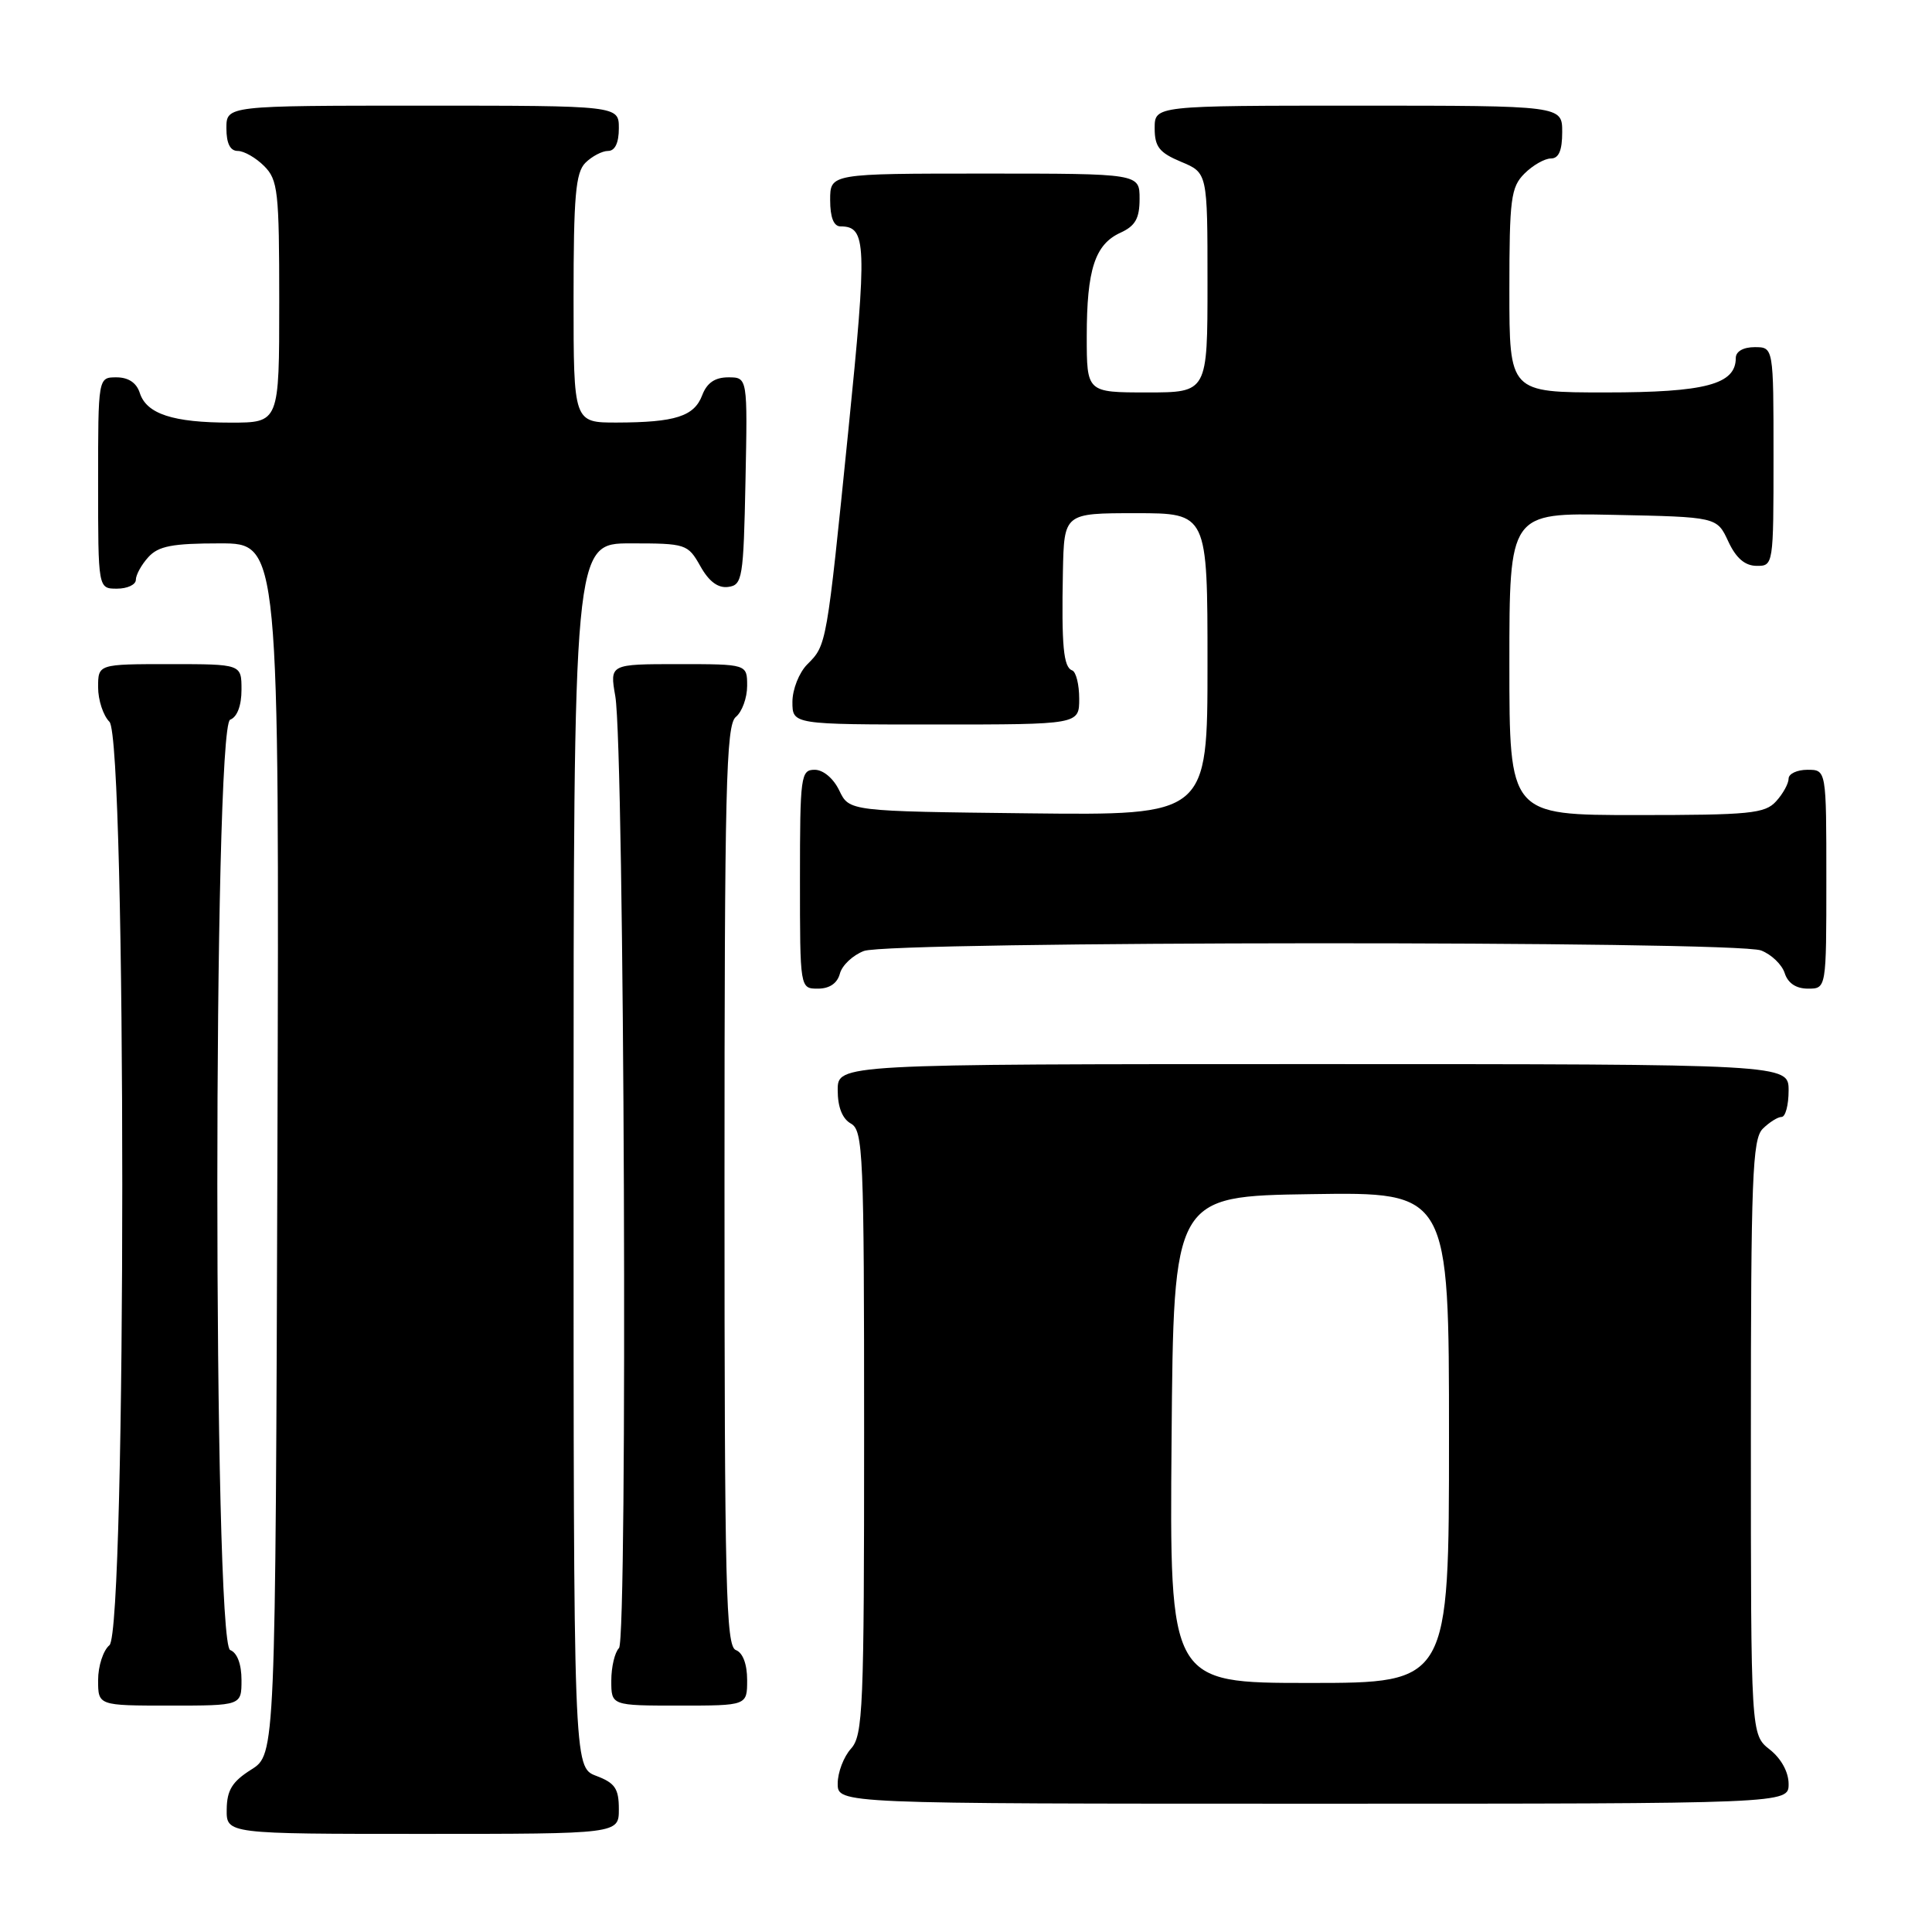 <?xml version="1.0" encoding="UTF-8" standalone="no"?>
<!DOCTYPE svg PUBLIC "-//W3C//DTD SVG 1.1//EN" "http://www.w3.org/Graphics/SVG/1.1/DTD/svg11.dtd" >
<svg xmlns="http://www.w3.org/2000/svg" xmlns:xlink="http://www.w3.org/1999/xlink" version="1.1" viewBox="0 0 256 256">
 <g >
 <path fill="currentColor"
d=" M 82.00 239.72 C 82.00 236.99 81.49 236.25 79.00 235.31 C 76.00 234.17 76.00 234.17 76.00 153.09 C 76.00 72.00 76.00 72.00 83.55 72.00 C 90.90 72.00 91.14 72.08 92.80 75.02 C 93.94 77.06 95.15 77.96 96.50 77.77 C 98.37 77.52 98.52 76.63 98.78 63.75 C 99.06 50.00 99.06 50.00 96.50 50.00 C 94.74 50.00 93.67 50.73 93.05 52.36 C 91.99 55.17 89.49 55.97 81.75 55.99 C 76.00 56.00 76.00 56.00 76.00 39.57 C 76.00 25.97 76.27 22.87 77.57 21.57 C 78.44 20.71 79.79 20.00 80.57 20.00 C 81.49 20.00 82.00 18.93 82.00 17.00 C 82.00 14.00 82.00 14.00 56.00 14.00 C 30.00 14.00 30.00 14.00 30.00 17.00 C 30.00 19.00 30.50 20.00 31.50 20.00 C 32.33 20.00 33.90 20.90 35.00 22.00 C 36.83 23.83 37.00 25.33 37.00 40.00 C 37.00 56.00 37.00 56.00 30.57 56.00 C 22.91 56.00 19.41 54.85 18.52 52.06 C 18.09 50.72 17.01 50.00 15.43 50.00 C 13.00 50.00 13.00 50.00 13.00 64.00 C 13.00 78.00 13.00 78.00 15.50 78.00 C 16.88 78.00 18.00 77.47 18.00 76.83 C 18.00 76.18 18.74 74.83 19.65 73.83 C 20.99 72.35 22.83 72.00 29.16 72.00 C 37.01 72.00 37.01 72.00 36.76 152.23 C 36.50 232.46 36.50 232.46 33.29 234.48 C 30.77 236.07 30.07 237.20 30.04 239.75 C 30.00 243.00 30.00 243.00 56.00 243.00 C 82.00 243.00 82.00 243.00 82.00 239.72 Z  M 237.00 236.39 C 237.00 234.81 236.02 233.02 234.50 231.82 C 232.00 229.85 232.00 229.85 232.00 190.50 C 232.00 156.05 232.20 150.95 233.57 149.57 C 234.44 148.71 235.56 148.00 236.07 148.00 C 236.58 148.00 237.00 146.43 237.00 144.50 C 237.00 141.00 237.00 141.00 174.00 141.00 C 111.00 141.00 111.00 141.00 111.00 144.45 C 111.00 146.70 111.61 148.24 112.75 148.88 C 114.37 149.79 114.50 152.80 114.50 189.82 C 114.50 226.48 114.36 229.95 112.75 231.72 C 111.79 232.79 111.00 234.86 111.00 236.33 C 111.00 239.00 111.00 239.00 174.00 239.00 C 237.00 239.00 237.00 239.00 237.00 236.39 Z  M 32.00 222.61 C 32.00 220.51 31.43 218.99 30.50 218.64 C 28.23 217.77 28.23 96.23 30.50 95.36 C 31.43 95.01 32.00 93.49 32.00 91.39 C 32.00 88.00 32.00 88.00 22.50 88.00 C 13.00 88.00 13.00 88.00 13.00 91.07 C 13.00 92.76 13.68 94.82 14.50 95.64 C 16.77 97.91 16.77 216.12 14.50 218.00 C 13.68 218.68 13.00 220.76 13.00 222.62 C 13.00 226.00 13.00 226.00 22.50 226.00 C 32.00 226.00 32.00 226.00 32.00 222.61 Z  M 99.00 222.61 C 99.00 220.51 98.43 218.99 97.50 218.64 C 96.19 218.14 96.00 210.37 96.00 157.15 C 96.00 104.23 96.20 96.08 97.50 95.00 C 98.33 94.32 99.00 92.46 99.00 90.88 C 99.00 88.00 99.00 88.00 89.89 88.00 C 80.79 88.00 80.79 88.00 81.53 92.25 C 82.74 99.16 83.19 217.21 82.02 218.38 C 81.46 218.94 81.00 220.88 81.00 222.70 C 81.00 226.00 81.00 226.00 90.00 226.00 C 99.00 226.00 99.00 226.00 99.00 222.61 Z  M 111.29 129.01 C 111.57 127.92 113.00 126.57 114.47 126.01 C 117.94 124.69 229.89 124.63 233.35 125.94 C 234.71 126.46 236.12 127.81 236.48 128.94 C 236.91 130.28 237.99 131.00 239.57 131.00 C 242.00 131.00 242.00 131.00 242.00 116.50 C 242.00 102.00 242.00 102.00 239.50 102.00 C 238.12 102.00 237.00 102.53 237.00 103.17 C 237.00 103.82 236.26 105.17 235.35 106.17 C 233.87 107.81 231.89 108.00 216.85 108.00 C 200.00 108.00 200.00 108.00 200.00 87.97 C 200.00 67.94 200.00 67.94 213.75 68.22 C 227.50 68.50 227.50 68.50 229.00 71.73 C 230.03 73.95 231.20 74.96 232.75 74.98 C 234.98 75.00 235.00 74.88 235.00 60.50 C 235.00 46.00 235.00 46.00 232.50 46.00 C 230.99 46.00 230.00 46.57 230.00 47.44 C 230.00 50.93 225.97 52.00 212.78 52.00 C 200.00 52.00 200.00 52.00 200.00 38.50 C 200.00 26.33 200.20 24.80 202.00 23.00 C 203.10 21.90 204.68 21.00 205.50 21.00 C 206.55 21.00 207.00 19.94 207.00 17.50 C 207.00 14.00 207.00 14.00 180.00 14.00 C 153.00 14.00 153.00 14.00 153.00 16.99 C 153.00 19.45 153.61 20.23 156.50 21.44 C 160.00 22.90 160.00 22.90 160.00 37.45 C 160.00 52.00 160.00 52.00 152.00 52.00 C 144.00 52.00 144.00 52.00 144.00 44.57 C 144.00 35.71 145.09 32.37 148.48 30.83 C 150.44 29.93 151.00 28.94 151.00 26.34 C 151.00 23.00 151.00 23.00 130.50 23.00 C 110.00 23.00 110.00 23.00 110.00 26.50 C 110.00 28.81 110.47 30.00 111.38 30.00 C 114.83 30.00 114.91 32.28 112.41 57.03 C 109.52 85.61 109.54 85.46 106.97 88.03 C 105.89 89.11 105.00 91.35 105.00 93.00 C 105.00 96.00 105.00 96.00 124.00 96.00 C 143.00 96.00 143.00 96.00 143.00 92.58 C 143.00 90.70 142.58 89.02 142.07 88.83 C 140.91 88.42 140.65 85.60 140.84 75.75 C 141.00 68.00 141.00 68.00 150.50 68.00 C 160.00 68.00 160.00 68.00 160.00 88.02 C 160.00 108.04 160.00 108.04 136.26 107.77 C 112.53 107.50 112.53 107.50 111.21 104.75 C 110.44 103.14 109.08 102.00 107.95 102.00 C 106.11 102.00 106.00 102.80 106.00 116.50 C 106.00 131.00 106.00 131.00 108.38 131.00 C 109.92 131.00 110.95 130.29 111.29 129.01 Z  M 155.24 190.75 C 155.50 158.50 155.50 158.50 173.75 158.23 C 192.00 157.95 192.00 157.95 192.00 190.48 C 192.00 223.00 192.00 223.00 173.49 223.00 C 154.97 223.00 154.97 223.00 155.24 190.75 Z "/>
</g>
</svg>